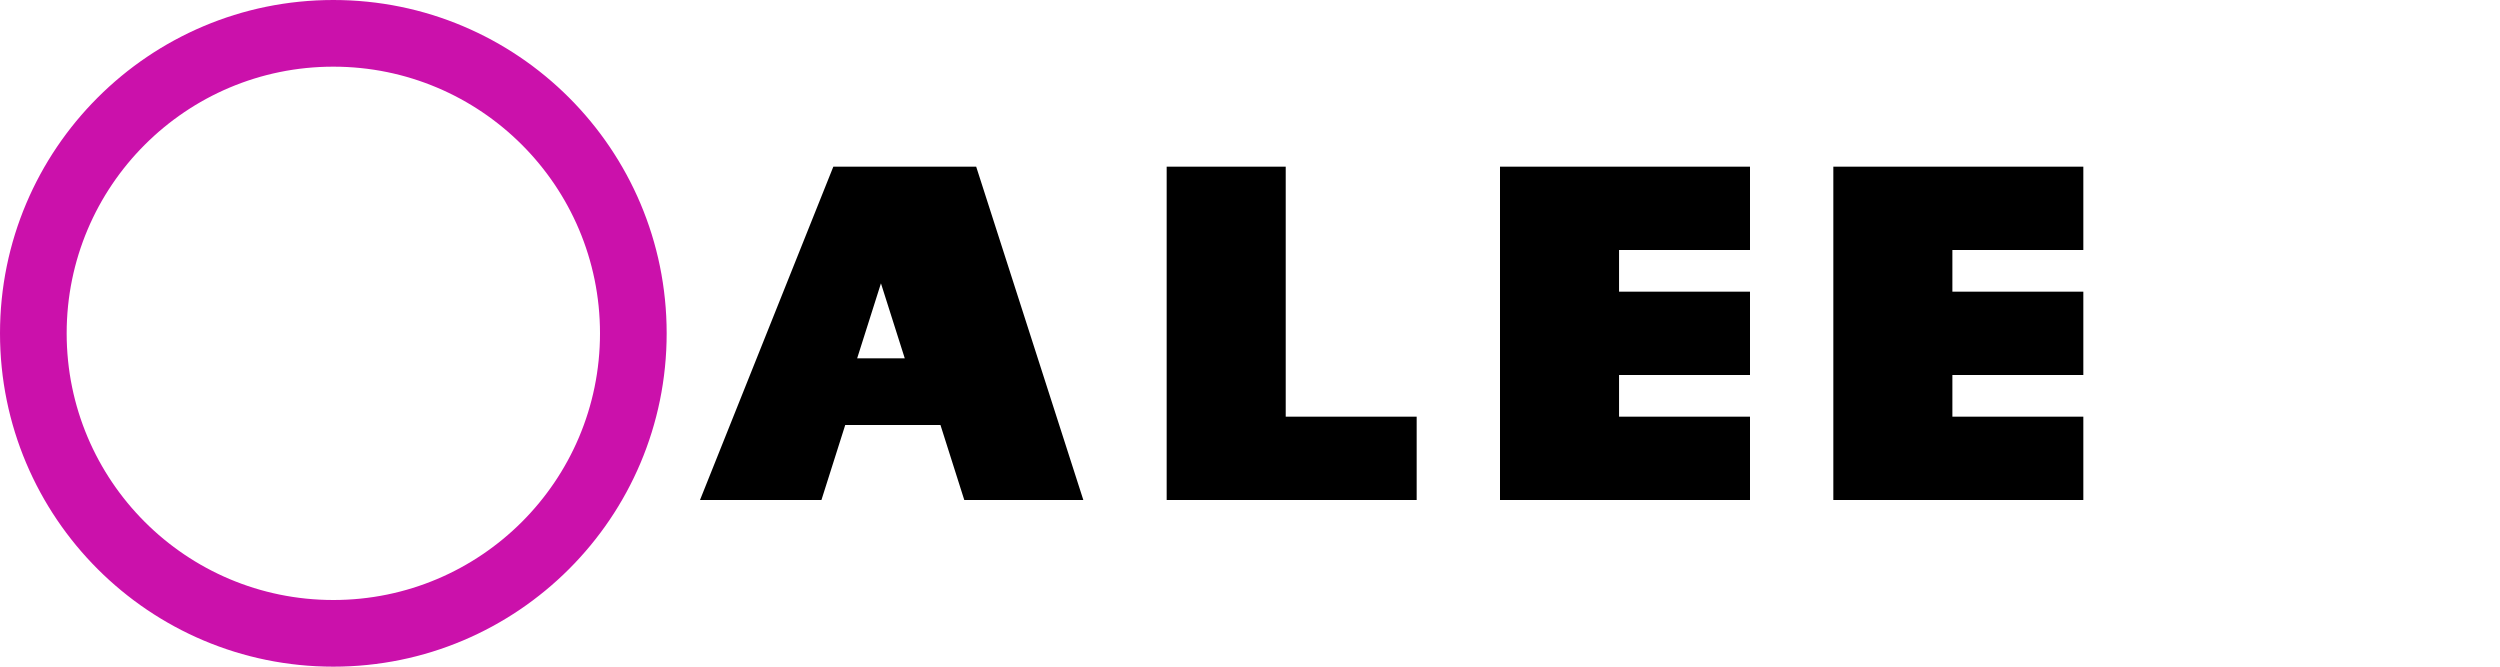 <?xml version="1.0" encoding="UTF-8"?>
<svg width="150" height="40" viewBox="0 0 150 40" fill="none" xmlns="http://www.w3.org/2000/svg">
  <path d="M20 0C8.954 0 0 8.954 0 20s8.954 20 20 20 20-8.954 20-20S31.046 0 20 0zm0 36c-8.837 0-16-7.163-16-16S11.163 4 20 4s16 7.163 16 16-7.163 16-16 16z" fill="#CB11AB"/>
  <path d="M50 10h8.571L65 30h-7.143l-1.429-4.5h-5.714L49.286 30H42l8-20zm4.286 11.5l-1.429-4.5-1.428 4.5h2.857zM70 10h7.143v15H85v5H70V10zM90 10h15v5h-7.857v2.5H105v5h-7.857V25H105v5H90V10zM110 10h15v5h-7.857v2.5H125v5h-7.857V25H125v5h-15V10z" fill="#000"/>
</svg>
